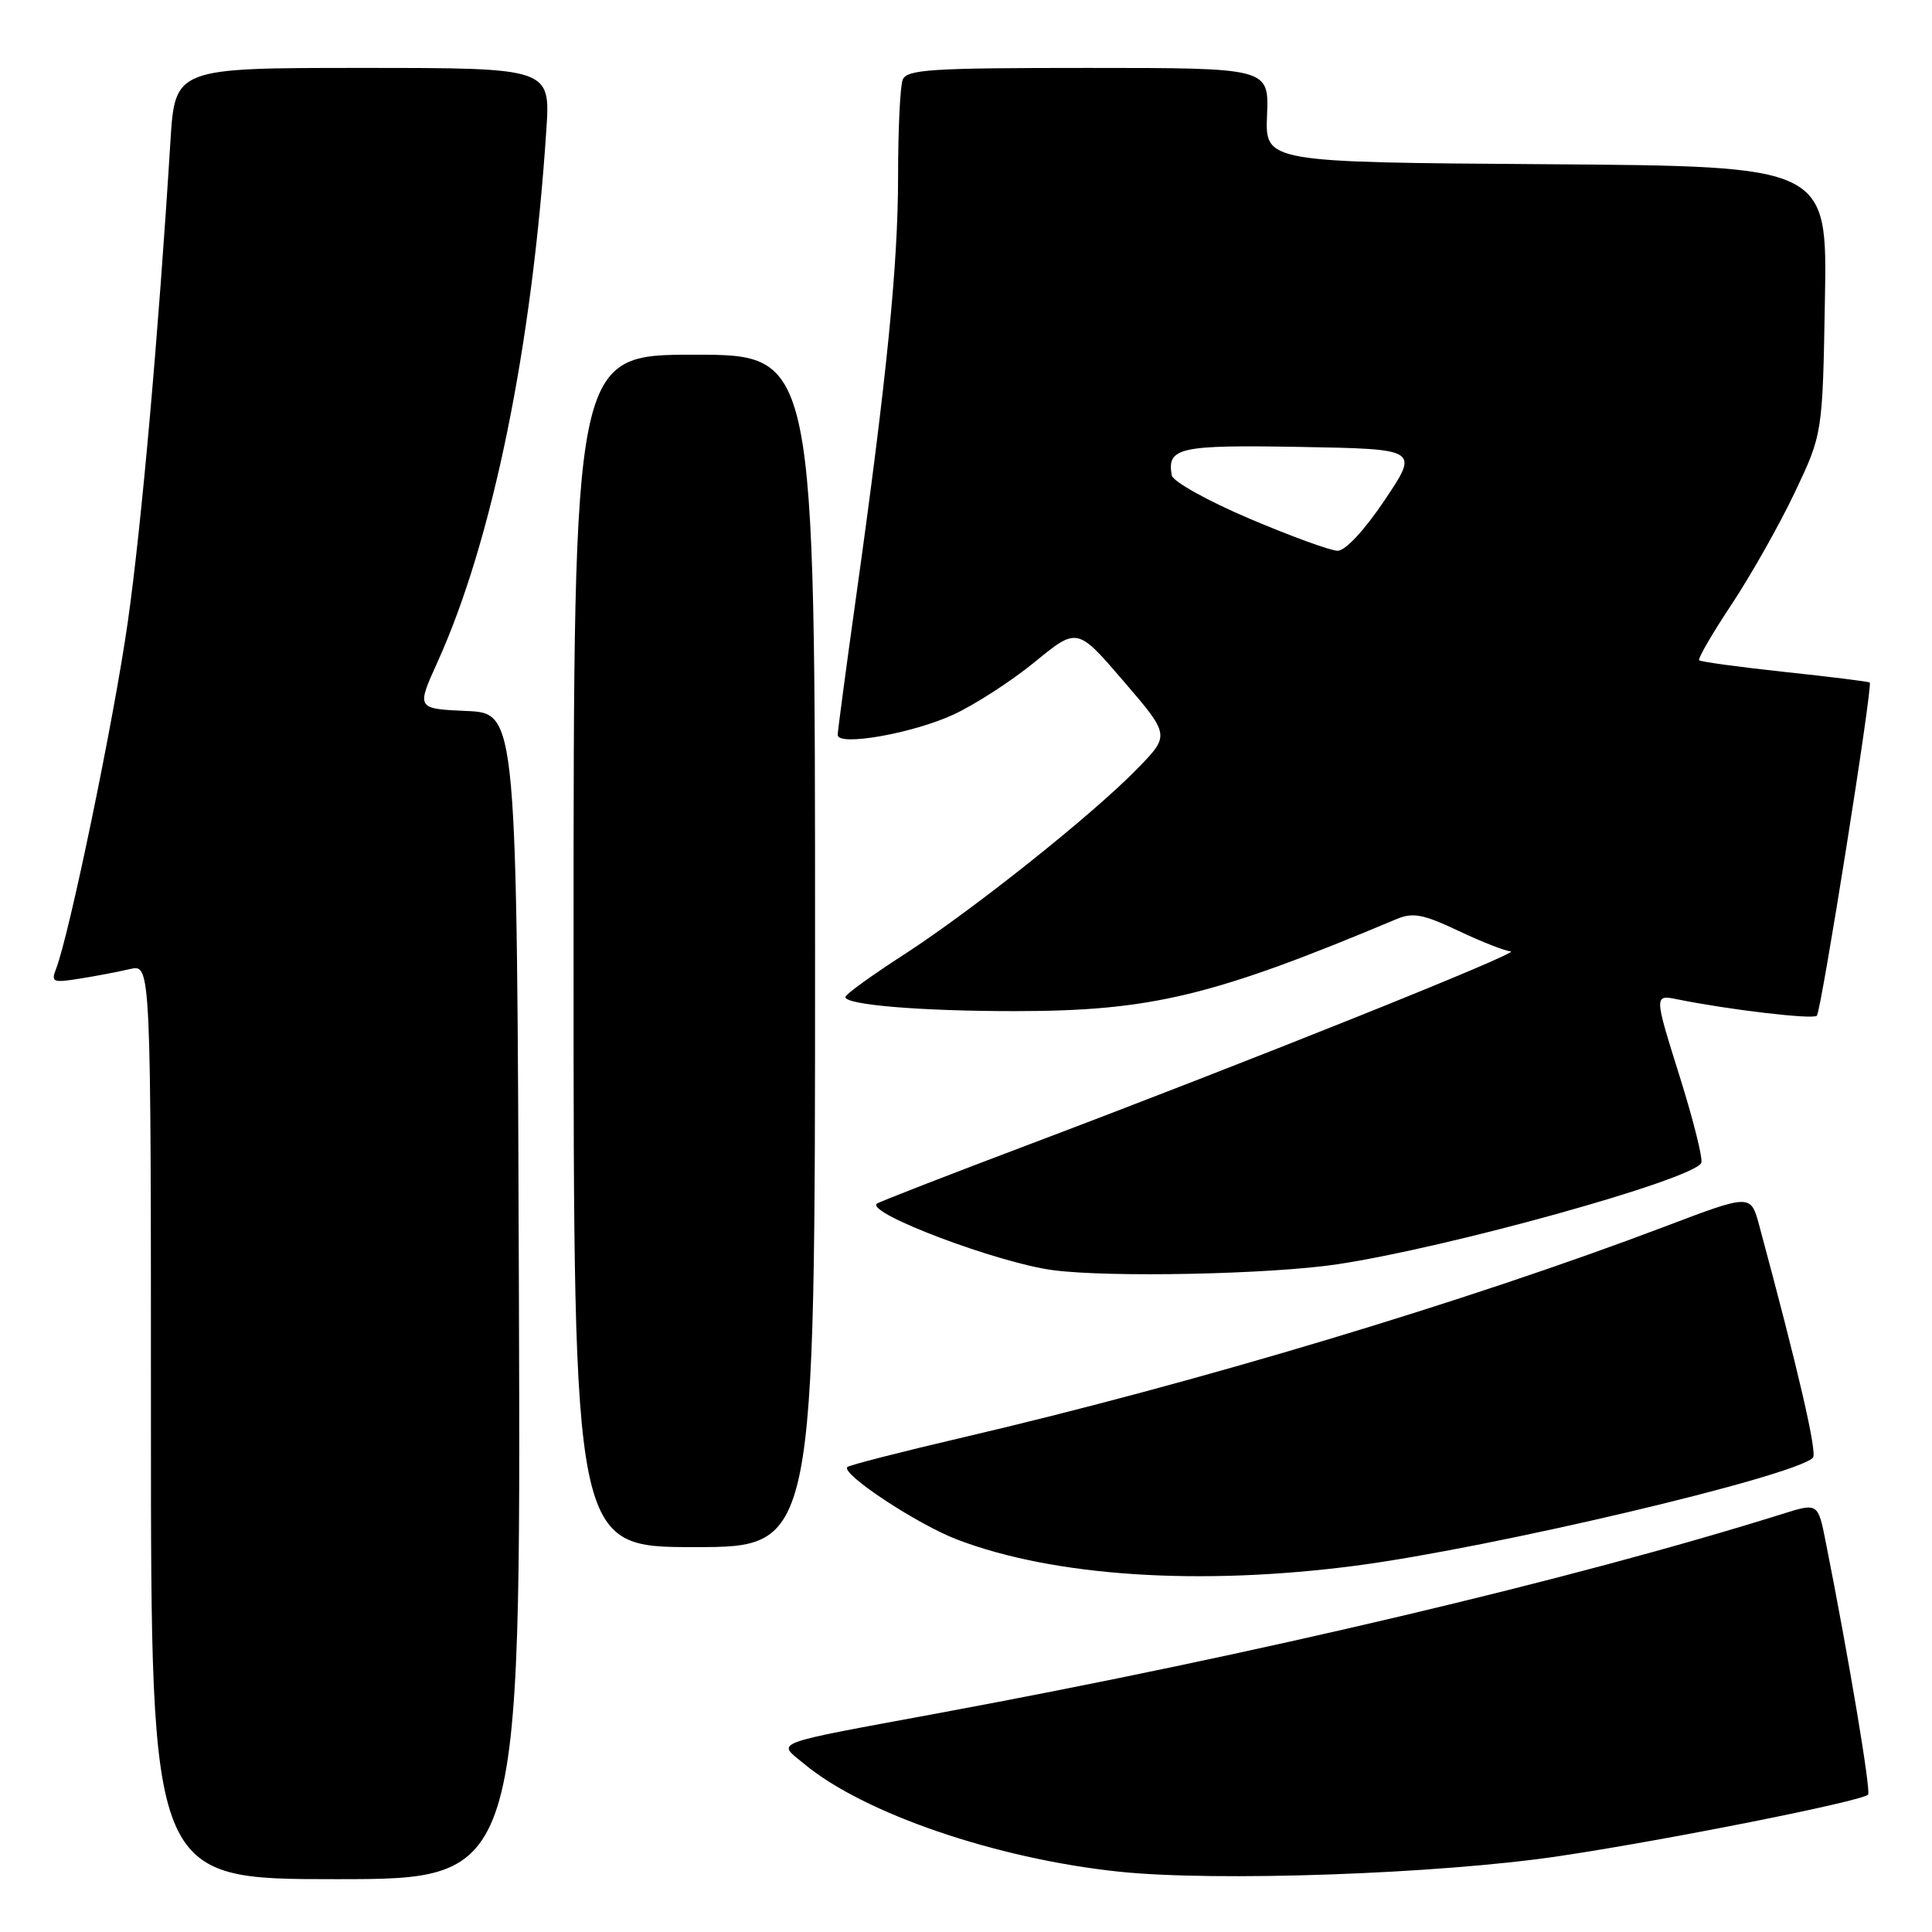 <?xml version="1.0" encoding="UTF-8" standalone="no"?>
<!DOCTYPE svg PUBLIC "-//W3C//DTD SVG 1.1//EN" "http://www.w3.org/Graphics/SVG/1.1/DTD/svg11.dtd" >
<svg xmlns="http://www.w3.org/2000/svg" xmlns:xlink="http://www.w3.org/1999/xlink" version="1.1" viewBox="0 0 256 256">
 <g >
 <path fill="currentColor"
d=" M 68.76 171.75 C 68.50 94.50 68.50 94.50 61.83 94.21 C 55.17 93.91 55.17 93.91 57.98 87.71 C 65.26 71.62 70.49 46.05 72.39 17.25 C 72.94 9.00 72.94 9.00 48.06 9.00 C 23.19 9.00 23.19 9.00 22.58 18.75 C 21.01 44.20 18.74 69.78 16.92 82.50 C 15.08 95.41 9.17 123.95 7.42 128.40 C 6.74 130.14 7.02 130.25 10.58 129.67 C 12.74 129.33 15.74 128.75 17.25 128.40 C 20.00 127.77 20.00 127.77 20.00 188.38 C 20.00 249.00 20.00 249.00 44.51 249.00 C 69.01 249.00 69.01 249.00 68.76 171.75 Z  M 206.50 245.96 C 220.53 243.88 246.65 238.69 247.53 237.80 C 247.94 237.39 244.97 219.65 241.92 204.32 C 240.89 199.13 240.89 199.13 236.19 200.60 C 208.55 209.27 166.47 219.21 124.50 226.98 C 101.66 231.21 102.95 230.73 106.55 233.72 C 114.41 240.27 131.97 246.29 148.22 248.00 C 161.04 249.36 190.60 248.32 206.50 245.96 Z  M 179.66 207.46 C 197.70 205.09 237.68 195.66 240.22 193.16 C 240.83 192.56 238.32 181.71 233.10 162.35 C 231.98 158.21 231.98 158.21 220.64 162.51 C 194.38 172.47 158.53 183.24 127.62 190.46 C 119.43 192.37 112.53 194.14 112.28 194.39 C 111.39 195.28 121.56 202.00 126.86 204.01 C 139.71 208.91 159.01 210.16 179.66 207.46 Z  M 108.00 126.00 C 108.00 47.00 108.00 47.00 92.00 47.00 C 76.00 47.00 76.00 47.00 76.00 126.00 C 76.00 205.00 76.00 205.00 92.00 205.00 C 108.00 205.00 108.00 205.00 108.00 126.00 Z  M 177.22 167.52 C 191.98 165.30 224.02 156.39 225.42 154.12 C 225.70 153.68 224.40 148.47 222.54 142.55 C 219.16 131.78 219.16 131.78 222.33 132.43 C 229.09 133.80 240.23 135.11 240.74 134.59 C 241.32 134.01 248.18 90.83 247.75 90.44 C 247.61 90.31 242.56 89.68 236.52 89.04 C 230.47 88.39 225.36 87.69 225.15 87.49 C 224.95 87.28 226.87 83.96 229.43 80.11 C 231.98 76.26 235.75 69.60 237.79 65.31 C 241.50 57.50 241.50 57.50 241.81 39.76 C 242.13 22.02 242.13 22.02 204.88 21.76 C 167.63 21.50 167.63 21.50 167.89 15.25 C 168.14 9.00 168.14 9.00 144.18 9.00 C 123.25 9.00 120.14 9.20 119.61 10.58 C 119.27 11.45 119.00 17.19 119.00 23.33 C 119.00 35.08 117.51 50.01 113.45 78.99 C 112.10 88.61 111.00 96.89 111.00 97.38 C 111.00 98.93 120.92 97.19 126.33 94.69 C 129.17 93.38 134.03 90.24 137.12 87.71 C 142.74 83.11 142.74 83.11 148.88 90.26 C 155.02 97.41 155.02 97.41 150.76 101.80 C 144.83 107.90 128.98 120.53 119.76 126.50 C 115.50 129.25 112.02 131.77 112.01 132.11 C 111.99 133.15 121.97 133.98 134.50 133.98 C 152.56 133.97 160.76 131.99 185.08 121.77 C 187.22 120.88 188.61 121.14 193.27 123.35 C 196.35 124.81 199.47 126.03 200.19 126.06 C 201.71 126.13 165.64 140.59 136.51 151.59 C 125.52 155.74 116.37 159.30 116.17 159.50 C 114.87 160.80 132.20 167.33 139.50 168.30 C 146.99 169.30 168.40 168.85 177.22 167.52 Z  M 165.51 68.70 C 159.98 66.35 155.40 63.79 155.26 62.98 C 154.62 59.29 156.21 58.94 172.33 59.22 C 188.02 59.50 188.02 59.50 183.49 66.25 C 180.78 70.29 178.26 72.99 177.23 72.98 C 176.28 72.96 171.00 71.04 165.51 68.70 Z "/>
</g>
</svg>